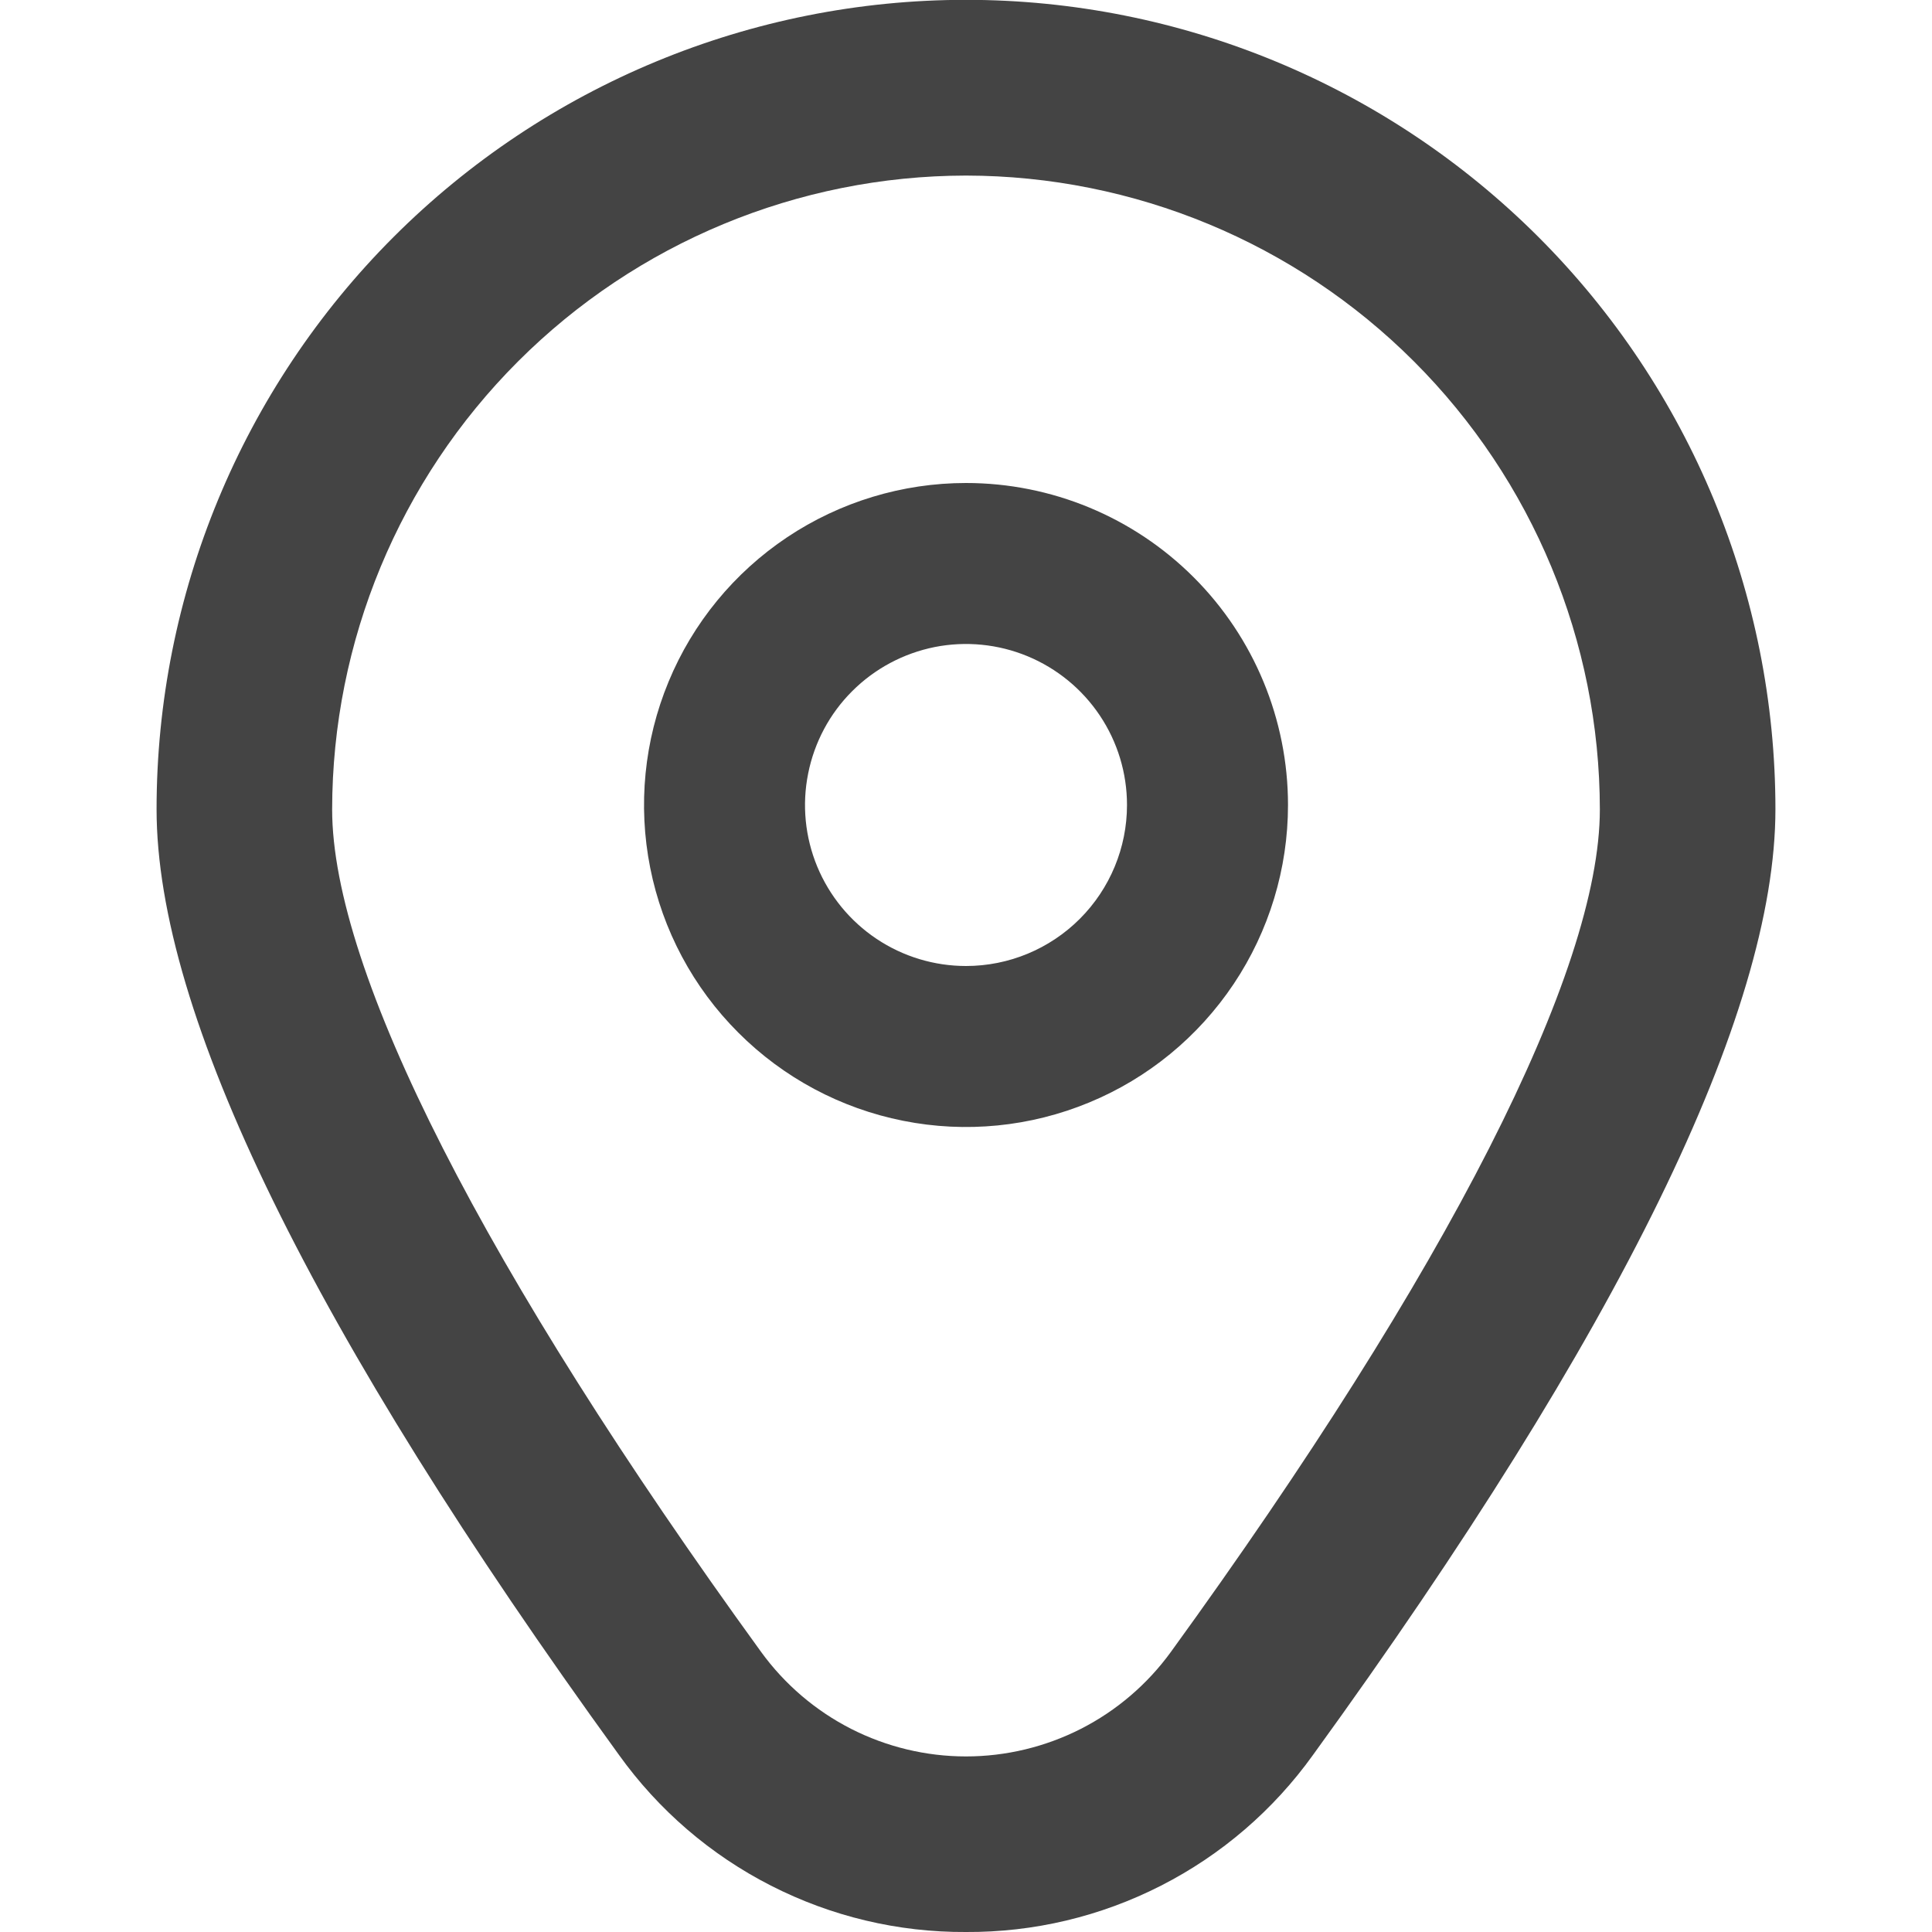 <svg width="24" height="24" viewBox="0 0 24 24" fill="none" xmlns="http://www.w3.org/2000/svg">
<g clip-path="url(#clip0_656_978)">
<path d="M12 6C11.209 6 10.436 6.235 9.778 6.674C9.12 7.114 8.607 7.738 8.305 8.469C8.002 9.2 7.923 10.004 8.077 10.78C8.231 11.556 8.612 12.269 9.172 12.828C9.731 13.388 10.444 13.769 11.22 13.923C11.996 14.078 12.8 13.998 13.531 13.695C14.262 13.393 14.886 12.88 15.326 12.222C15.765 11.565 16 10.791 16 10C16 8.939 15.579 7.922 14.829 7.172C14.078 6.421 13.061 6 12 6ZM12 12C11.605 12 11.218 11.883 10.889 11.663C10.56 11.443 10.304 11.131 10.152 10.765C10.001 10.4 9.961 9.998 10.039 9.61C10.116 9.222 10.306 8.865 10.586 8.586C10.866 8.306 11.222 8.116 11.61 8.038C11.998 7.961 12.4 8.001 12.765 8.152C13.131 8.304 13.443 8.56 13.663 8.889C13.883 9.218 14 9.604 14 10C14 10.53 13.789 11.039 13.414 11.414C13.039 11.789 12.531 12 12 12Z" fill="#444444"/>
<path d="M12 24C11.158 24.005 10.327 23.807 9.577 23.424C8.827 23.042 8.18 22.485 7.689 21.8C3.878 16.543 1.945 12.591 1.945 10.053C1.945 7.387 3.004 4.829 4.89 2.943C6.776 1.058 9.333 -0.002 12 -0.002C14.667 -0.002 17.224 1.058 19.11 2.943C20.996 4.829 22.055 7.387 22.055 10.053C22.055 12.591 20.122 16.543 16.311 21.8C15.82 22.485 15.173 23.042 14.423 23.424C13.673 23.807 12.842 24.005 12 24V24ZM12 2.181C9.912 2.184 7.911 3.014 6.435 4.49C4.959 5.966 4.128 7.968 4.126 10.055C4.126 12.065 6.019 15.782 9.455 20.521C9.747 20.923 10.129 21.25 10.572 21.476C11.014 21.701 11.503 21.819 12 21.819C12.496 21.819 12.986 21.701 13.428 21.476C13.871 21.25 14.253 20.923 14.545 20.521C17.981 15.782 19.874 12.065 19.874 10.055C19.872 7.968 19.041 5.966 17.565 4.49C16.089 3.014 14.088 2.184 12 2.181V2.181Z" fill="#444444"/>
</g>
<defs>
<clipPath id="clip0_656_978">
<rect width="24" height="24" fill="white"/>
</clipPath>
</defs>
</svg>
